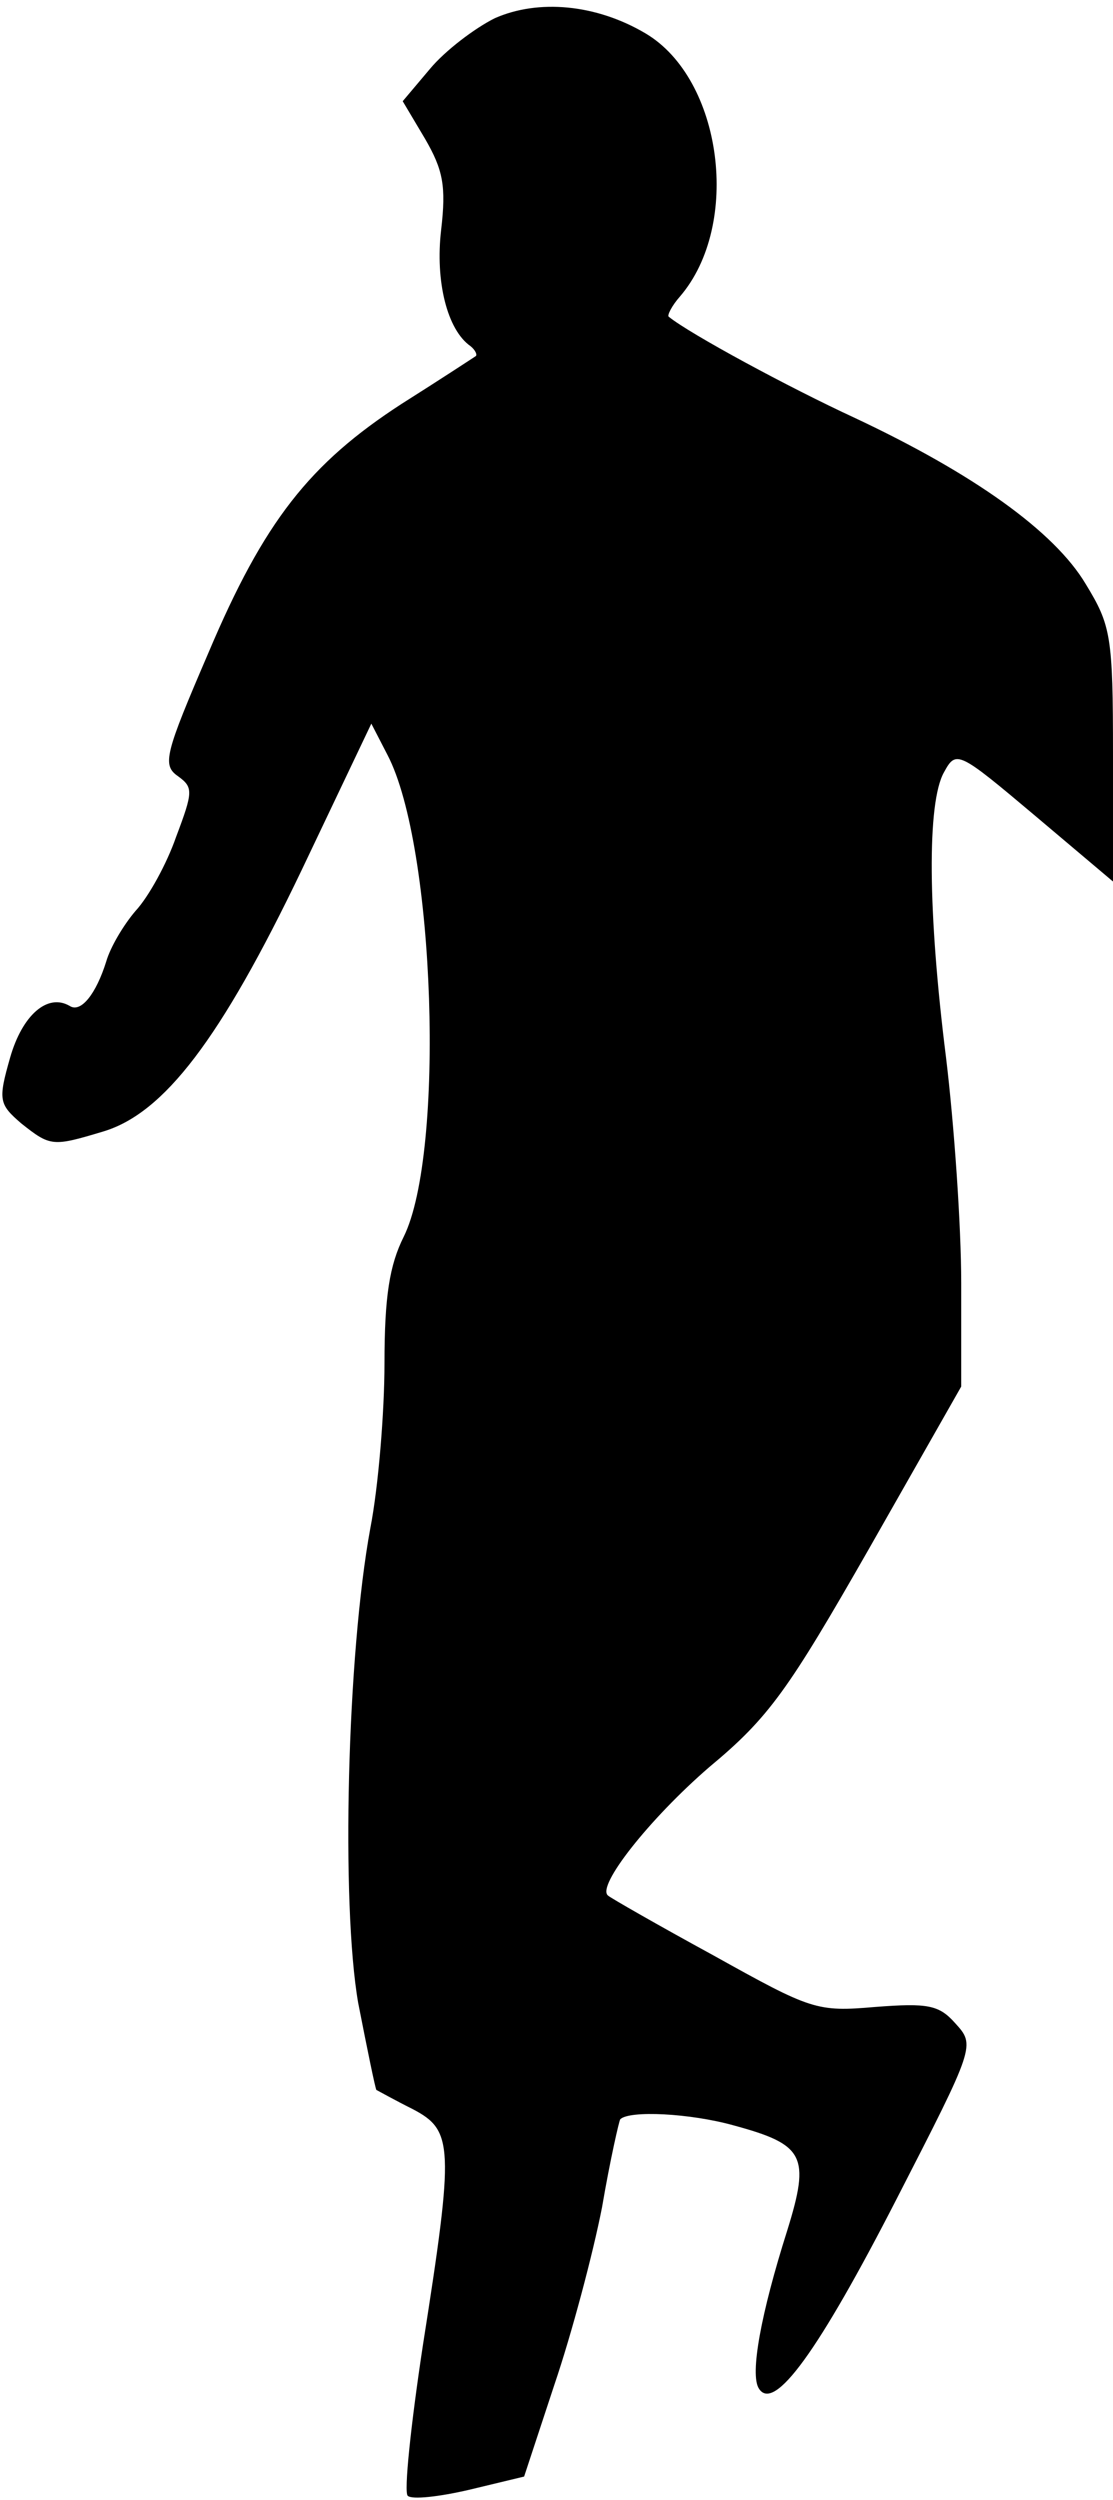 <?xml version="1.0" standalone="no"?>
<!DOCTYPE svg PUBLIC "-//W3C//DTD SVG 20010904//EN"
 "http://www.w3.org/TR/2001/REC-SVG-20010904/DTD/svg10.dtd">
<svg version="1.0" xmlns="http://www.w3.org/2000/svg"
 width="110pt" height="247pt" viewBox="0 0 110 247"
 preserveAspectRatio="xMidYMid meet">
<g transform="translate(0,247) scale(0.1,-0.1)"
fill="#000000" stroke="none">
<path fill="#000000" stroke="none" d="M489 2452 c-20 -10 -49 -32 -64 -50
l-27 -32 22 -37 c18 -31 21 -47 16 -90 -6 -51 6 -99 29 -115 5 -4 7 -9 5 -10
-3 -2 -35 -23 -73 -47 -91 -59 -136 -116 -191 -246 -43 -100 -46 -111 -30
-122 15 -11 15 -15 -2 -60 -9 -26 -27 -59 -40 -73 -12 -14 -25 -36 -29 -50
-10 -32 -25 -51 -36 -44 -22 13 -47 -9 -59 -51 -12 -42 -11 -46 11 -65 29 -23
31 -23 81 -8 60 18 116 91 196 258 l69 145 16 -31 c47 -90 57 -393 16 -476
-14 -28 -19 -59 -19 -125 0 -48 -6 -122 -14 -163 -23 -125 -29 -371 -12 -469
9 -46 17 -85 18 -86 2 -1 18 -10 36 -19 40 -21 41 -36 10 -233 -12 -79 -19
-146 -15 -149 4 -4 31 -1 61 6 l54 13 30 91 c17 50 38 129 47 175 8 47 17 86
18 87 9 9 69 6 112 -6 70 -19 76 -30 53 -104 -26 -82 -37 -142 -28 -156 15
-24 59 37 136 187 78 152 78 152 58 174 -16 18 -27 20 -79 16 -58 -5 -63 -3
-160 51 -55 30 -102 57 -104 59 -12 9 41 76 100 127 59 49 78 76 158 216 l91
160 0 102 c0 57 -7 157 -15 223 -18 143 -19 252 -2 282 12 22 14 21 90 -43
l77 -65 0 125 c0 118 -2 128 -27 169 -31 52 -111 109 -228 164 -65 30 -163 83
-184 100 -2 1 3 11 11 20 61 71 42 215 -34 260 -49 29 -106 34 -149 15z"/>
</g>
</svg>
